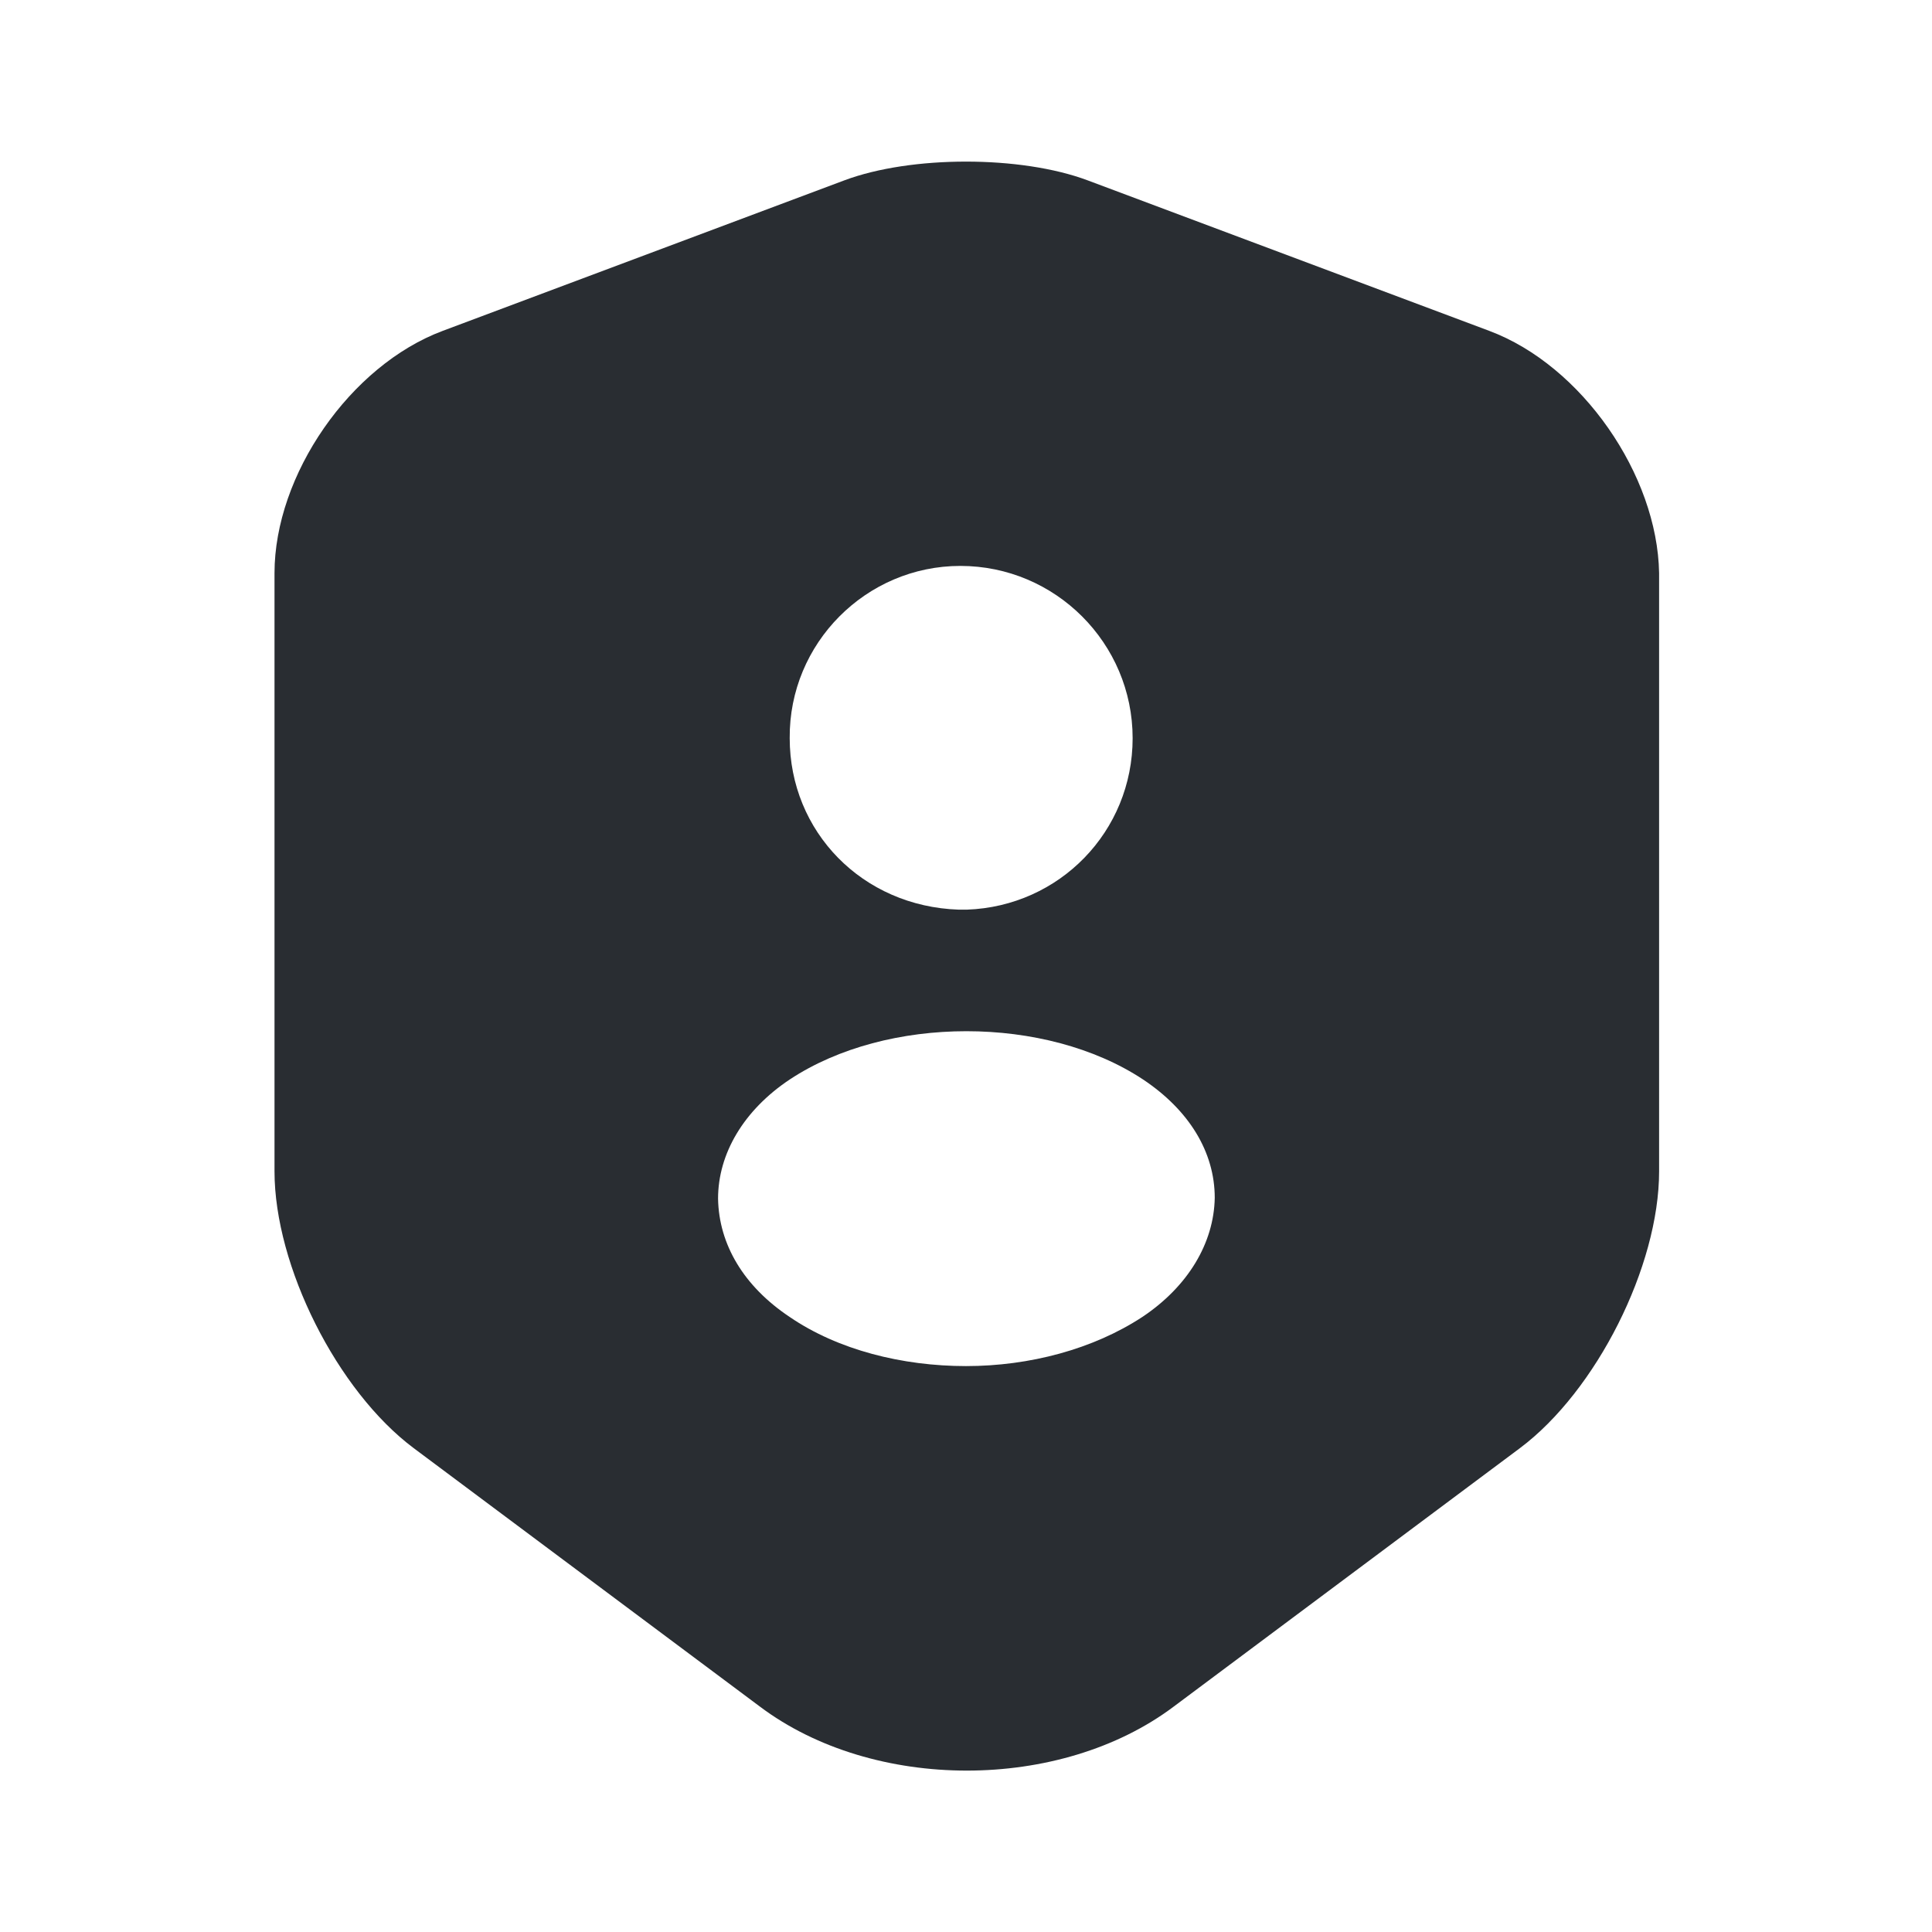 <svg width="24" height="24" fill="none" xmlns="http://www.w3.org/2000/svg">
  <path d="m18.5 4.11-4.99-1.87c-.83-.31-2.19-.31-3.02 0L5.5 4.11c-1.15.43-2.09 1.79-2.09 3.01v7.43c0 1.18.78 2.73 1.73 3.44l4.3 3.21c1.41 1.06 3.73 1.06 5.14 0l4.3-3.21c.95-.71 1.73-2.26 1.73-3.44V7.12c-.02-1.22-.96-2.58-2.11-3.01Zm-6.57 2.92c1.18 0 2.14.96 2.14 2.14 0 1.16-.91 2.09-2.06 2.13h-.1c-1.2-.04-2.1-.97-2.1-2.13-.01-1.18.95-2.14 2.12-2.14Zm2.26 9.33c-.61.4-1.4.61-2.19.61s-1.59-.2-2.19-.61c-.57-.38-.88-.9-.89-1.47 0-.56.32-1.1.89-1.48 1.21-.8 3.18-.8 4.39 0 .57.38.89.9.89 1.47-.01.56-.33 1.1-.9 1.48Z" fill="#292D32"/>
</svg>
